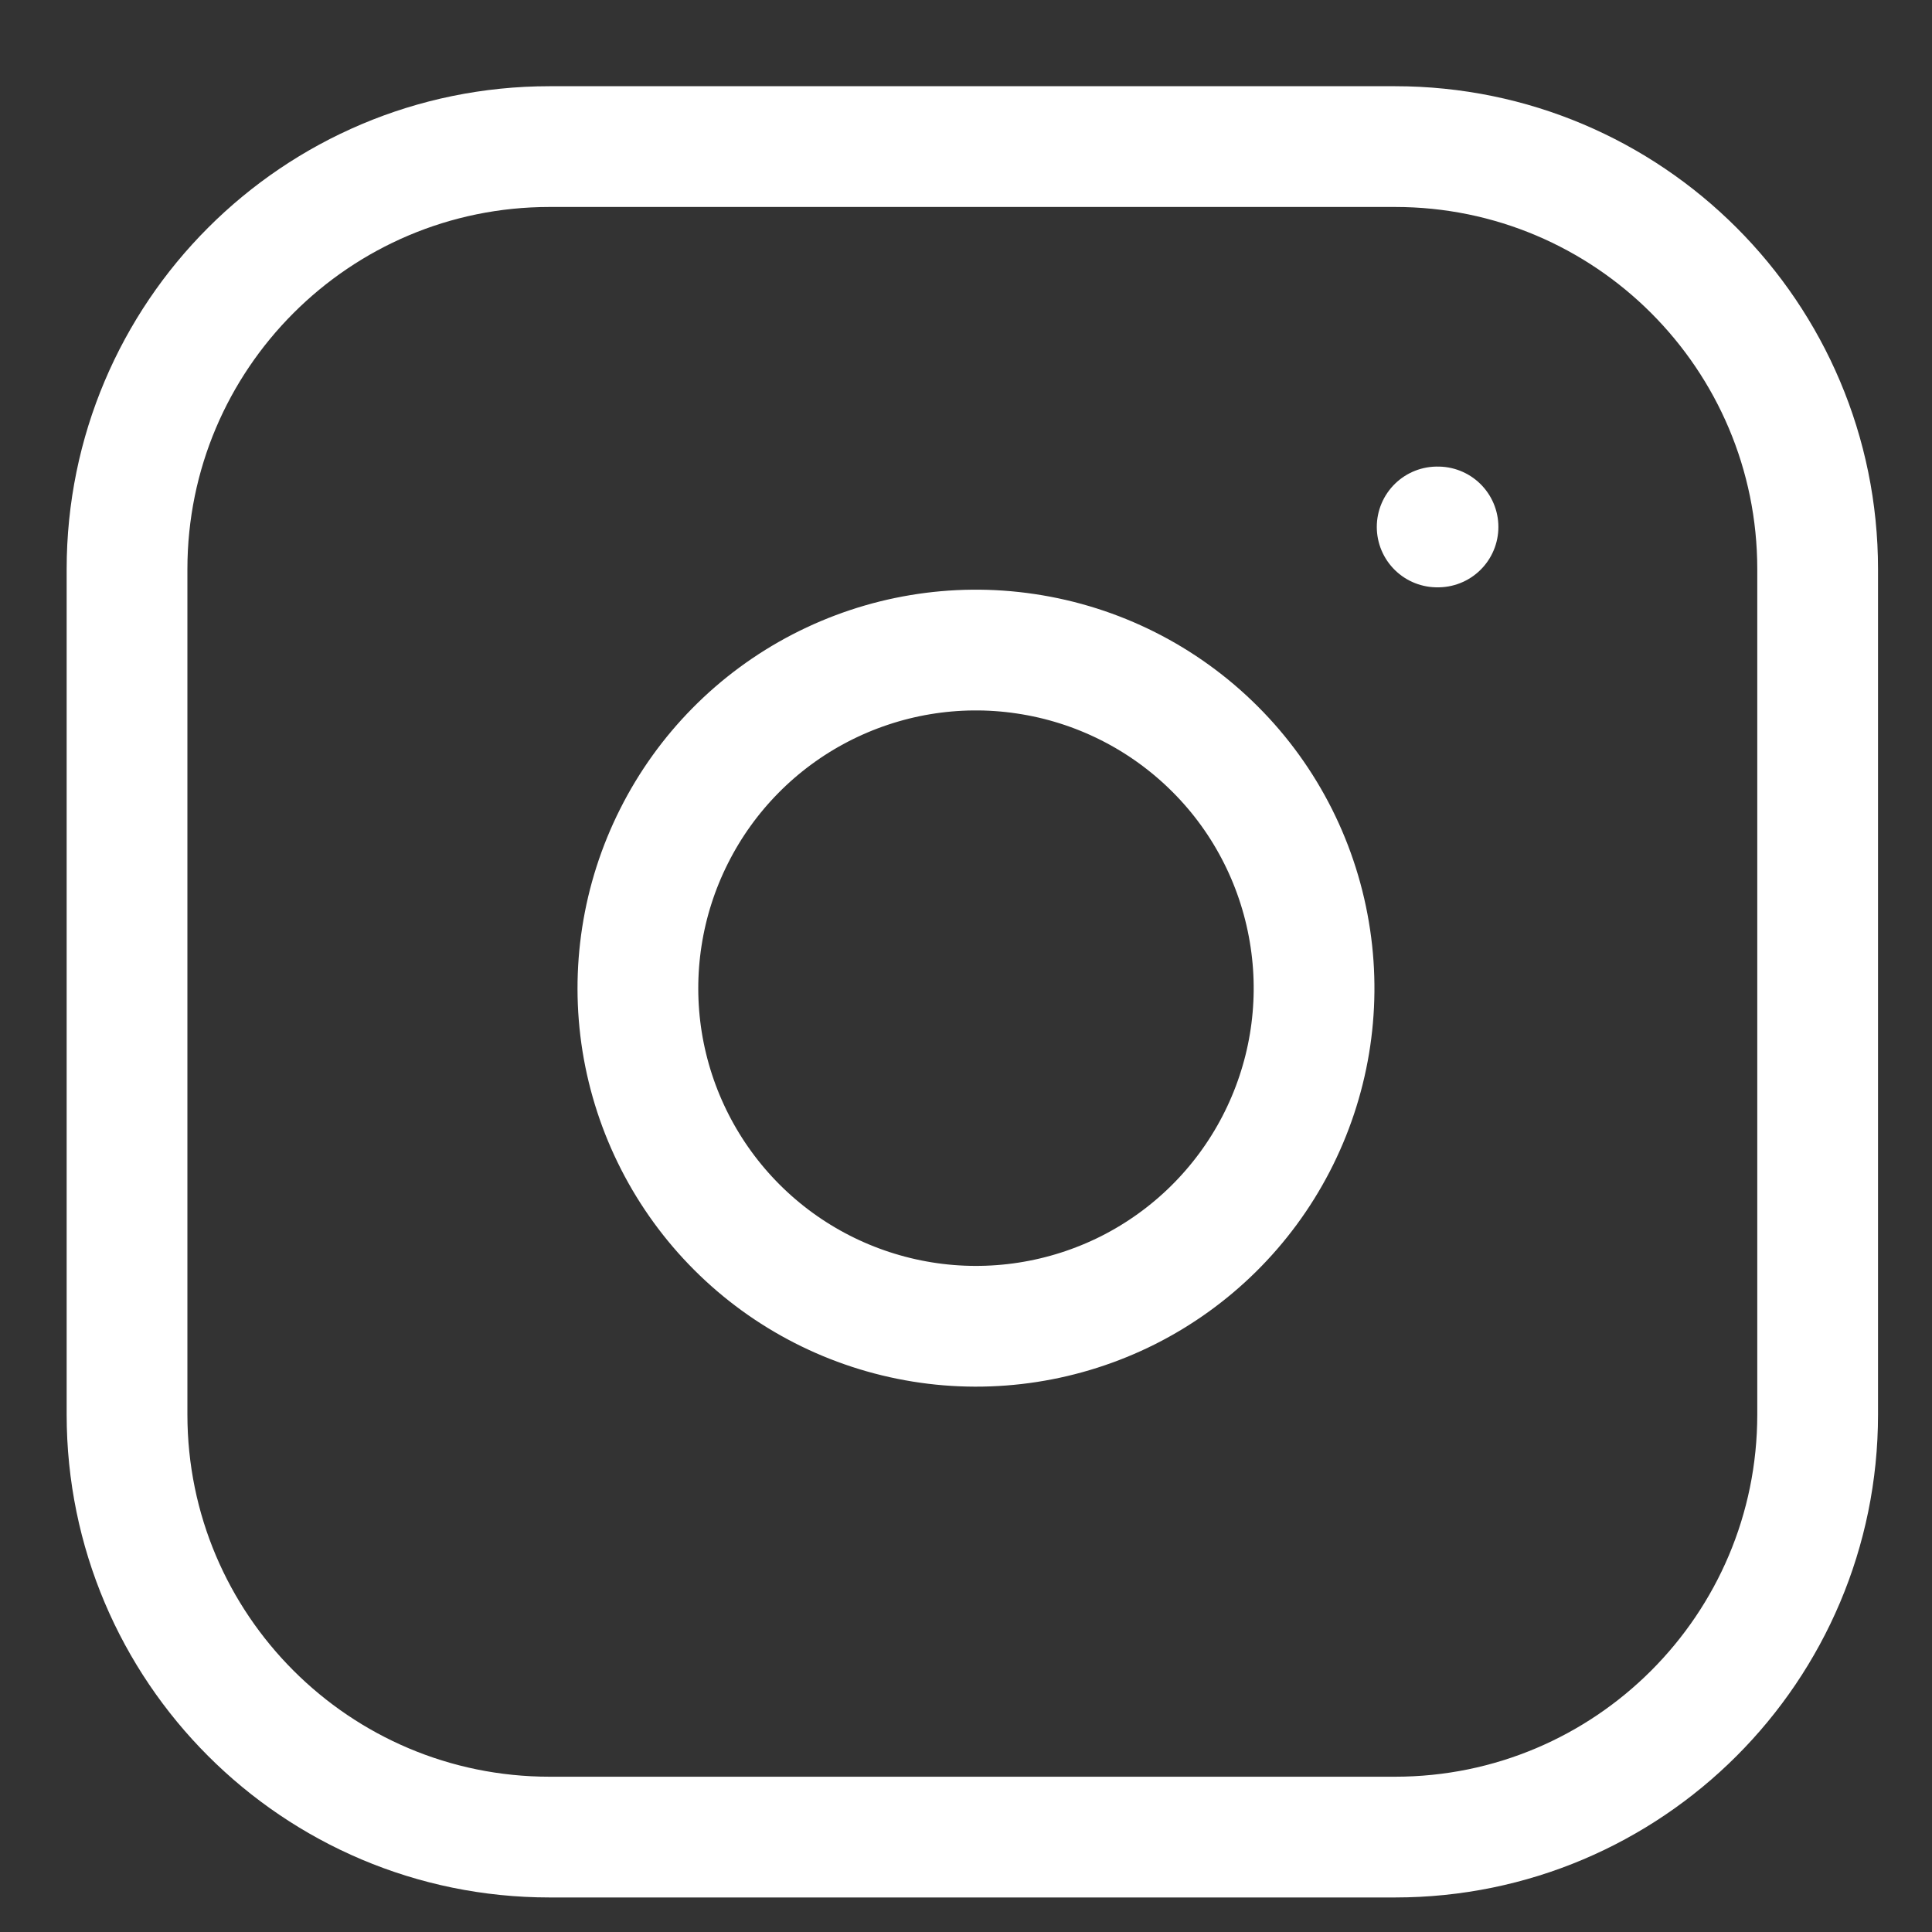 <svg width="16" height="16" viewBox="0 0 16 16" fill="none" xmlns="http://www.w3.org/2000/svg">
<rect x="0" y="0" width="16" height="16" fill="#333333" stroke="none"/>
<path d="M11.902 4.364H11.909M4.552 1.214H11.553C13.486 1.214 15.053 2.781 15.053 4.714V11.714C15.053 13.647 13.486 15.214 11.553 15.214H4.552C2.619 15.214 1.052 13.647 1.052 11.714V4.714C1.052 2.781 2.619 1.214 4.552 1.214ZM10.852 7.773C10.939 8.355 10.839 8.95 10.568 9.473C10.297 9.996 9.868 10.42 9.342 10.685C8.816 10.949 8.219 11.042 7.638 10.948C7.056 10.854 6.519 10.58 6.103 10.164C5.686 9.747 5.412 9.21 5.318 8.628C5.225 8.047 5.317 7.451 5.582 6.925C5.846 6.399 6.27 5.969 6.793 5.698C7.316 5.427 7.911 5.327 8.493 5.414C9.088 5.502 9.638 5.779 10.063 6.204C10.488 6.628 10.764 7.179 10.852 7.773Z" stroke="white" stroke-linecap="round" stroke-linejoin="round"/>
</svg>
